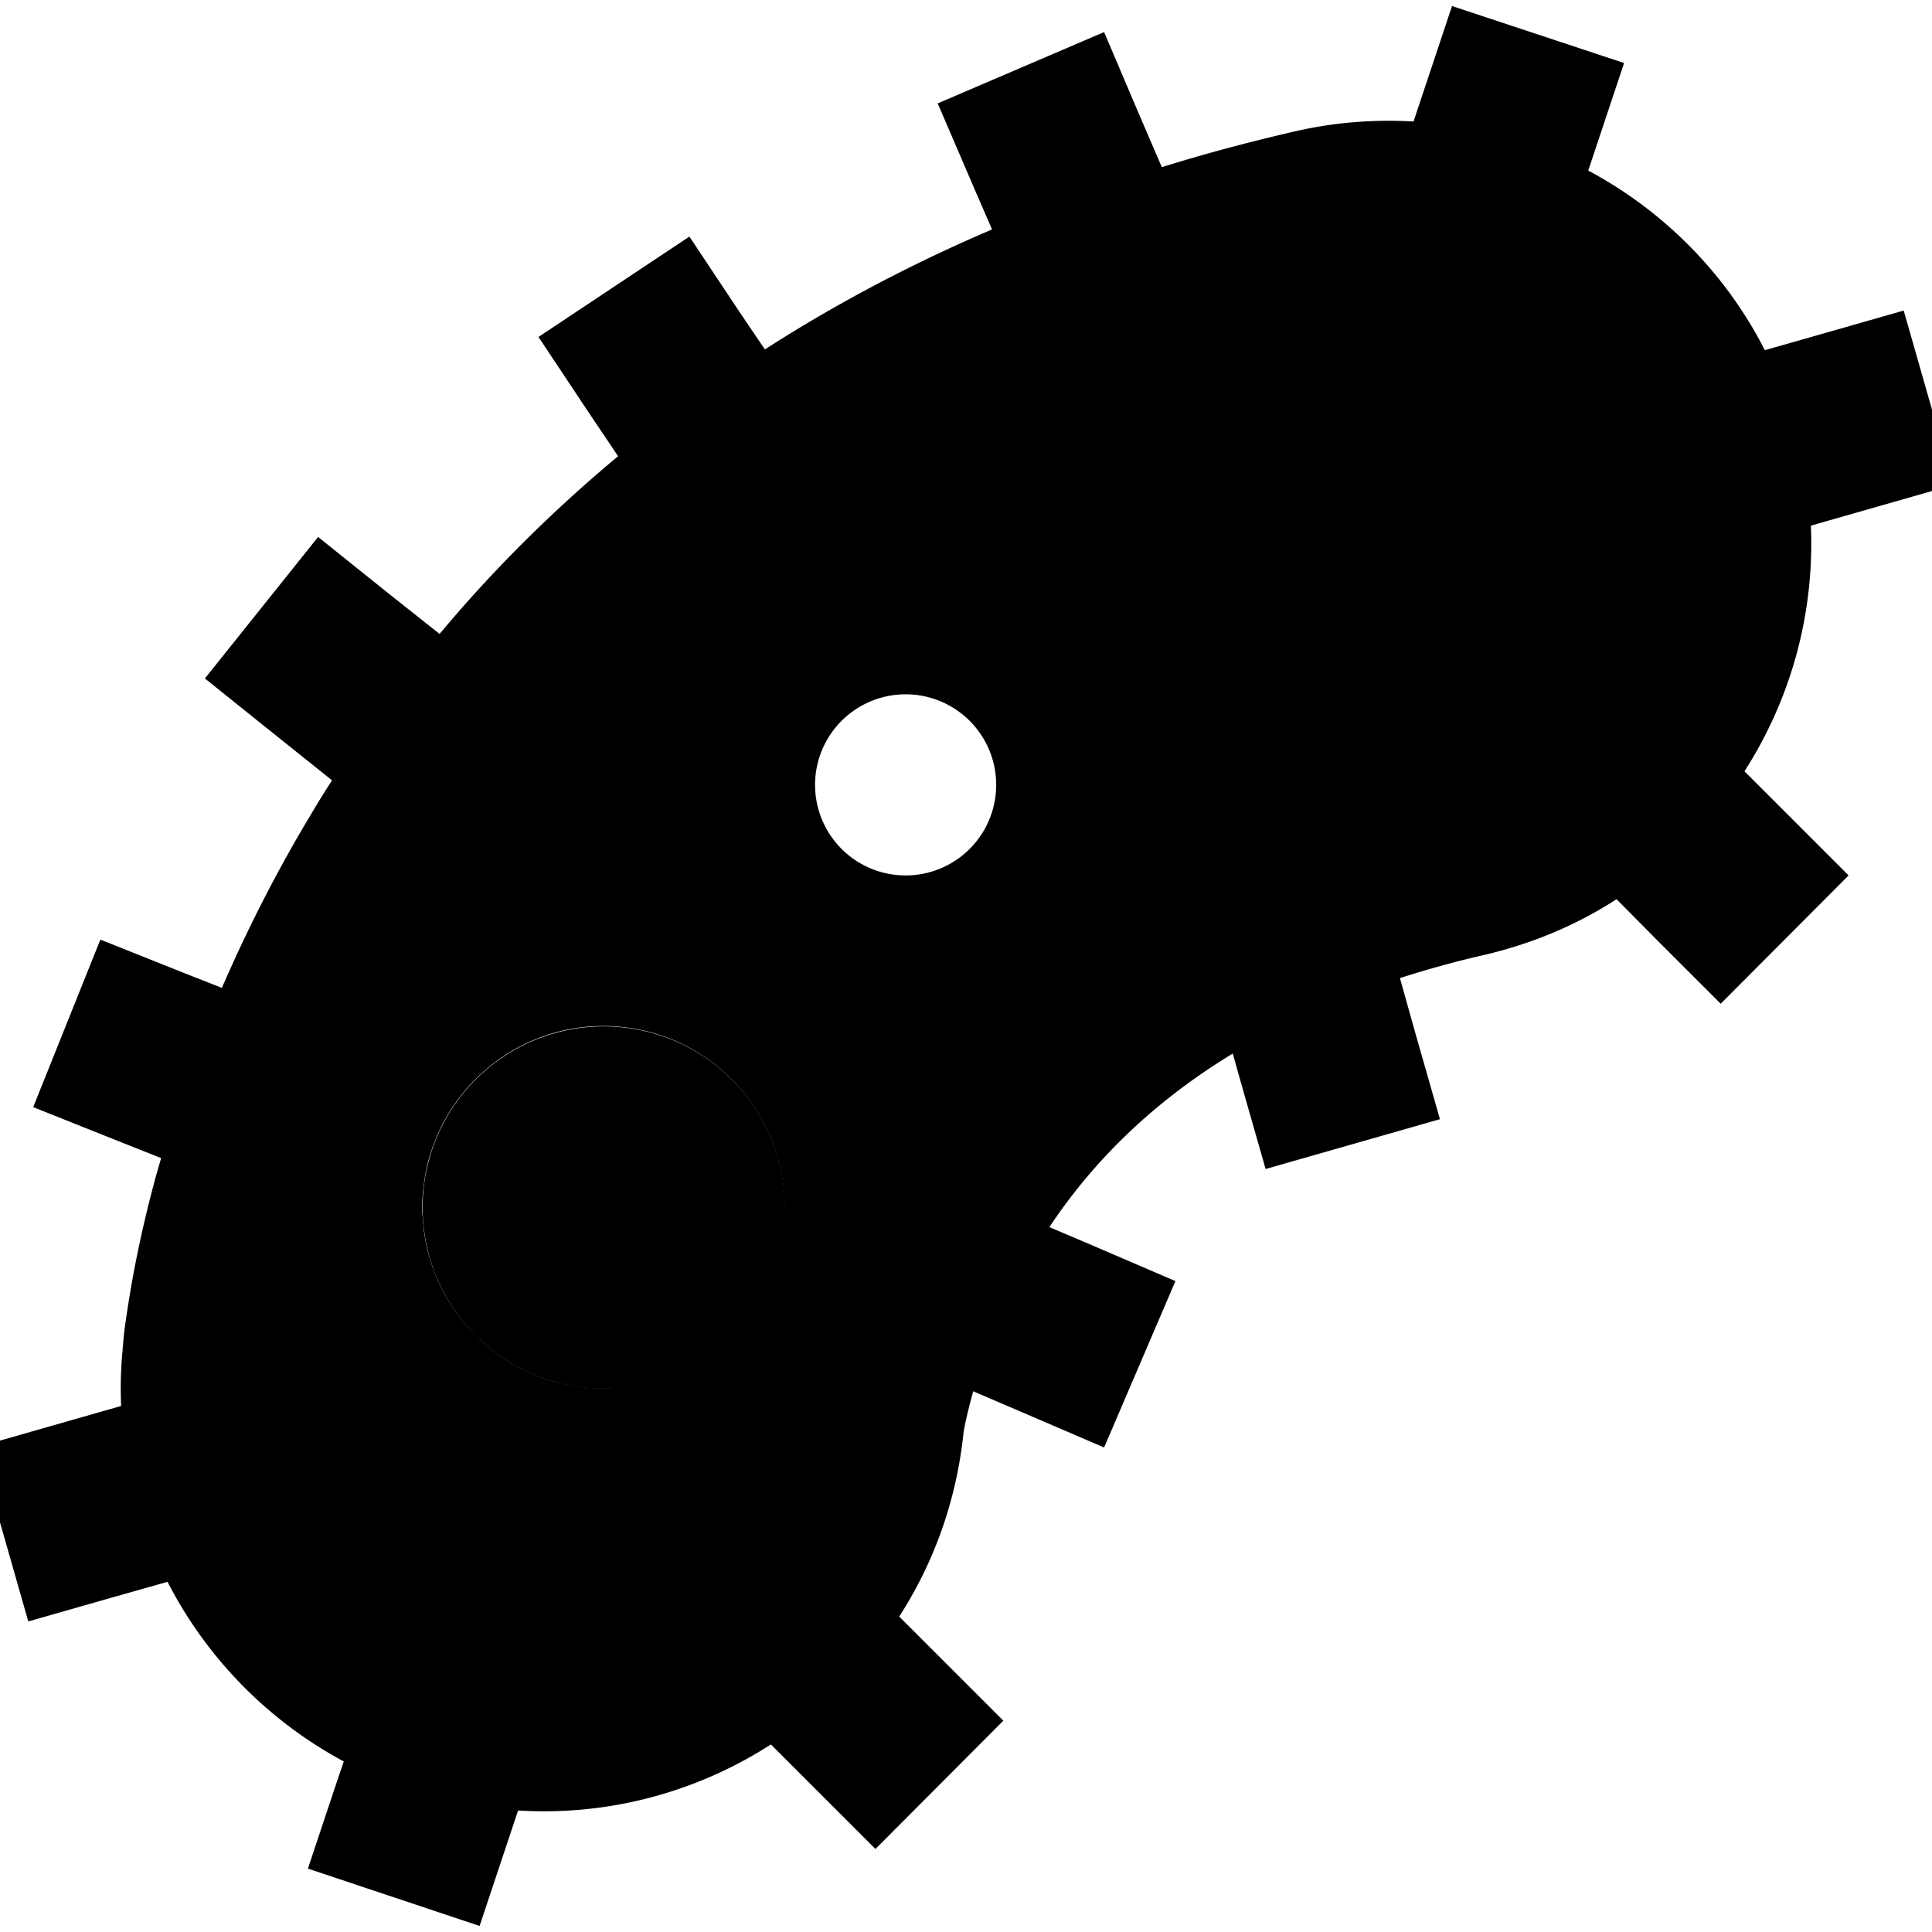 <svg xmlns="http://www.w3.org/2000/svg" width="24" height="24" viewBox="0 0 512 512">
    <path class="pr-icon-duotone-secondary" d="M-5.7 383.5L7.5 429.7l23.1-6.6 13.8-3.9C54.7 439.3 71 456 91.1 466.8l-1.9 5.6-7.6 22.8 45.5 15.2 7.6-22.8 2.6-7.8c24.5 1.5 47.7-5.1 67-17.5L215 473l17 17L265.9 456l-17-17-10.6-10.6c9.1-14.1 15.1-30.5 17-48.3l.1-.8c.3-1.7 1-5.1 2.3-9.8l.2-.8 12.6 5.4 22.1 9.5 18.9-44.1-22.1-9.5-11.3-4.8c9.9-14.9 24.9-31.6 48.6-46l2.1 7.5 6.6 23.1 46.2-13.2-6.6-23.1L371 259.2c6.9-2.2 14.3-4.3 22.2-6.1c12.9-3 24.7-8 35.2-14.8L439 249l17 17L489.9 232l-17-17-10.6-10.6c12.2-19 18.6-41.6 17.6-65.1l14.7-4.2 23.1-6.6L504.5 82.3l-23.1 6.6-13.7 3.9c-10.5-20.6-27-37-46.8-47.6l1.9-5.7 7.6-22.8L384.8 1.6l-7.6 22.8-2.6 7.8c-10.4-.6-21.1 .2-31.8 2.7c-12.1 2.8-23.7 5.9-34.9 9.4l-5.9-13.7L292.6 8.5 248.5 27.4l9.5 22.1 4.9 11.3c-22 9.4-42 20.1-60.2 31.8L196 82.7l-13.3-20L142.7 89.3l13.3 20 7.8 11.6c-18 15-33.7 30.8-47.3 47.1L103 157.3l-18.7-15-30 37.5 18.7 15 15 12c-2.1 3.2-4.1 6.5-6 9.7c-9.4 15.7-17 31-23.2 45.3l-9.9-3.9-22.3-8.9L8.8 293.4l22.3 8.9 11.6 4.6c-.3 1.1-.6 2.1-.9 3.1c-3.5 12.5-5.7 23.2-7.1 31.3c-.7 4.1-1.2 7.5-1.6 10.3c-.2 1.4-.3 2.6-.4 3.6l-.1 1.4-.1 .6 0 .5c-.5 5.1-.6 10-.4 14.9l-14.7 4.2-23.1 6.6zm117.9-68.5c.2-1.6 .4-3.2 .7-4.7c.6-3.1 1.6-6.1 2.8-9c2.4-5.7 5.9-10.9 10.3-15.3c8.7-8.7 20.7-14.1 33.9-14.1c26.5 0 48 21.5 48 48s-21.5 48-48 48c-13.3 0-25.3-5.4-33.9-14.1c-4.3-4.3-7.9-9.5-10.3-15.3c-1.2-2.9-2.2-5.9-2.8-9c-.3-1.6-.6-3.2-.7-4.8c-.1-.8-.1-1.6-.2-2.4s-.1-1.5-.1-2l0-.5 0-.5c0-.5 0-1.2 .1-2c0-.8 .1-1.6 .2-2.4zM264 208a24 24 0 1 1 -48 0 24 24 0 1 1 48 0z"/>
    <path class="pr-icon-duotone-primary" d="M160 272a48 48 0 1 0 0 96 48 48 0 1 0 0-96z"/>
</svg>